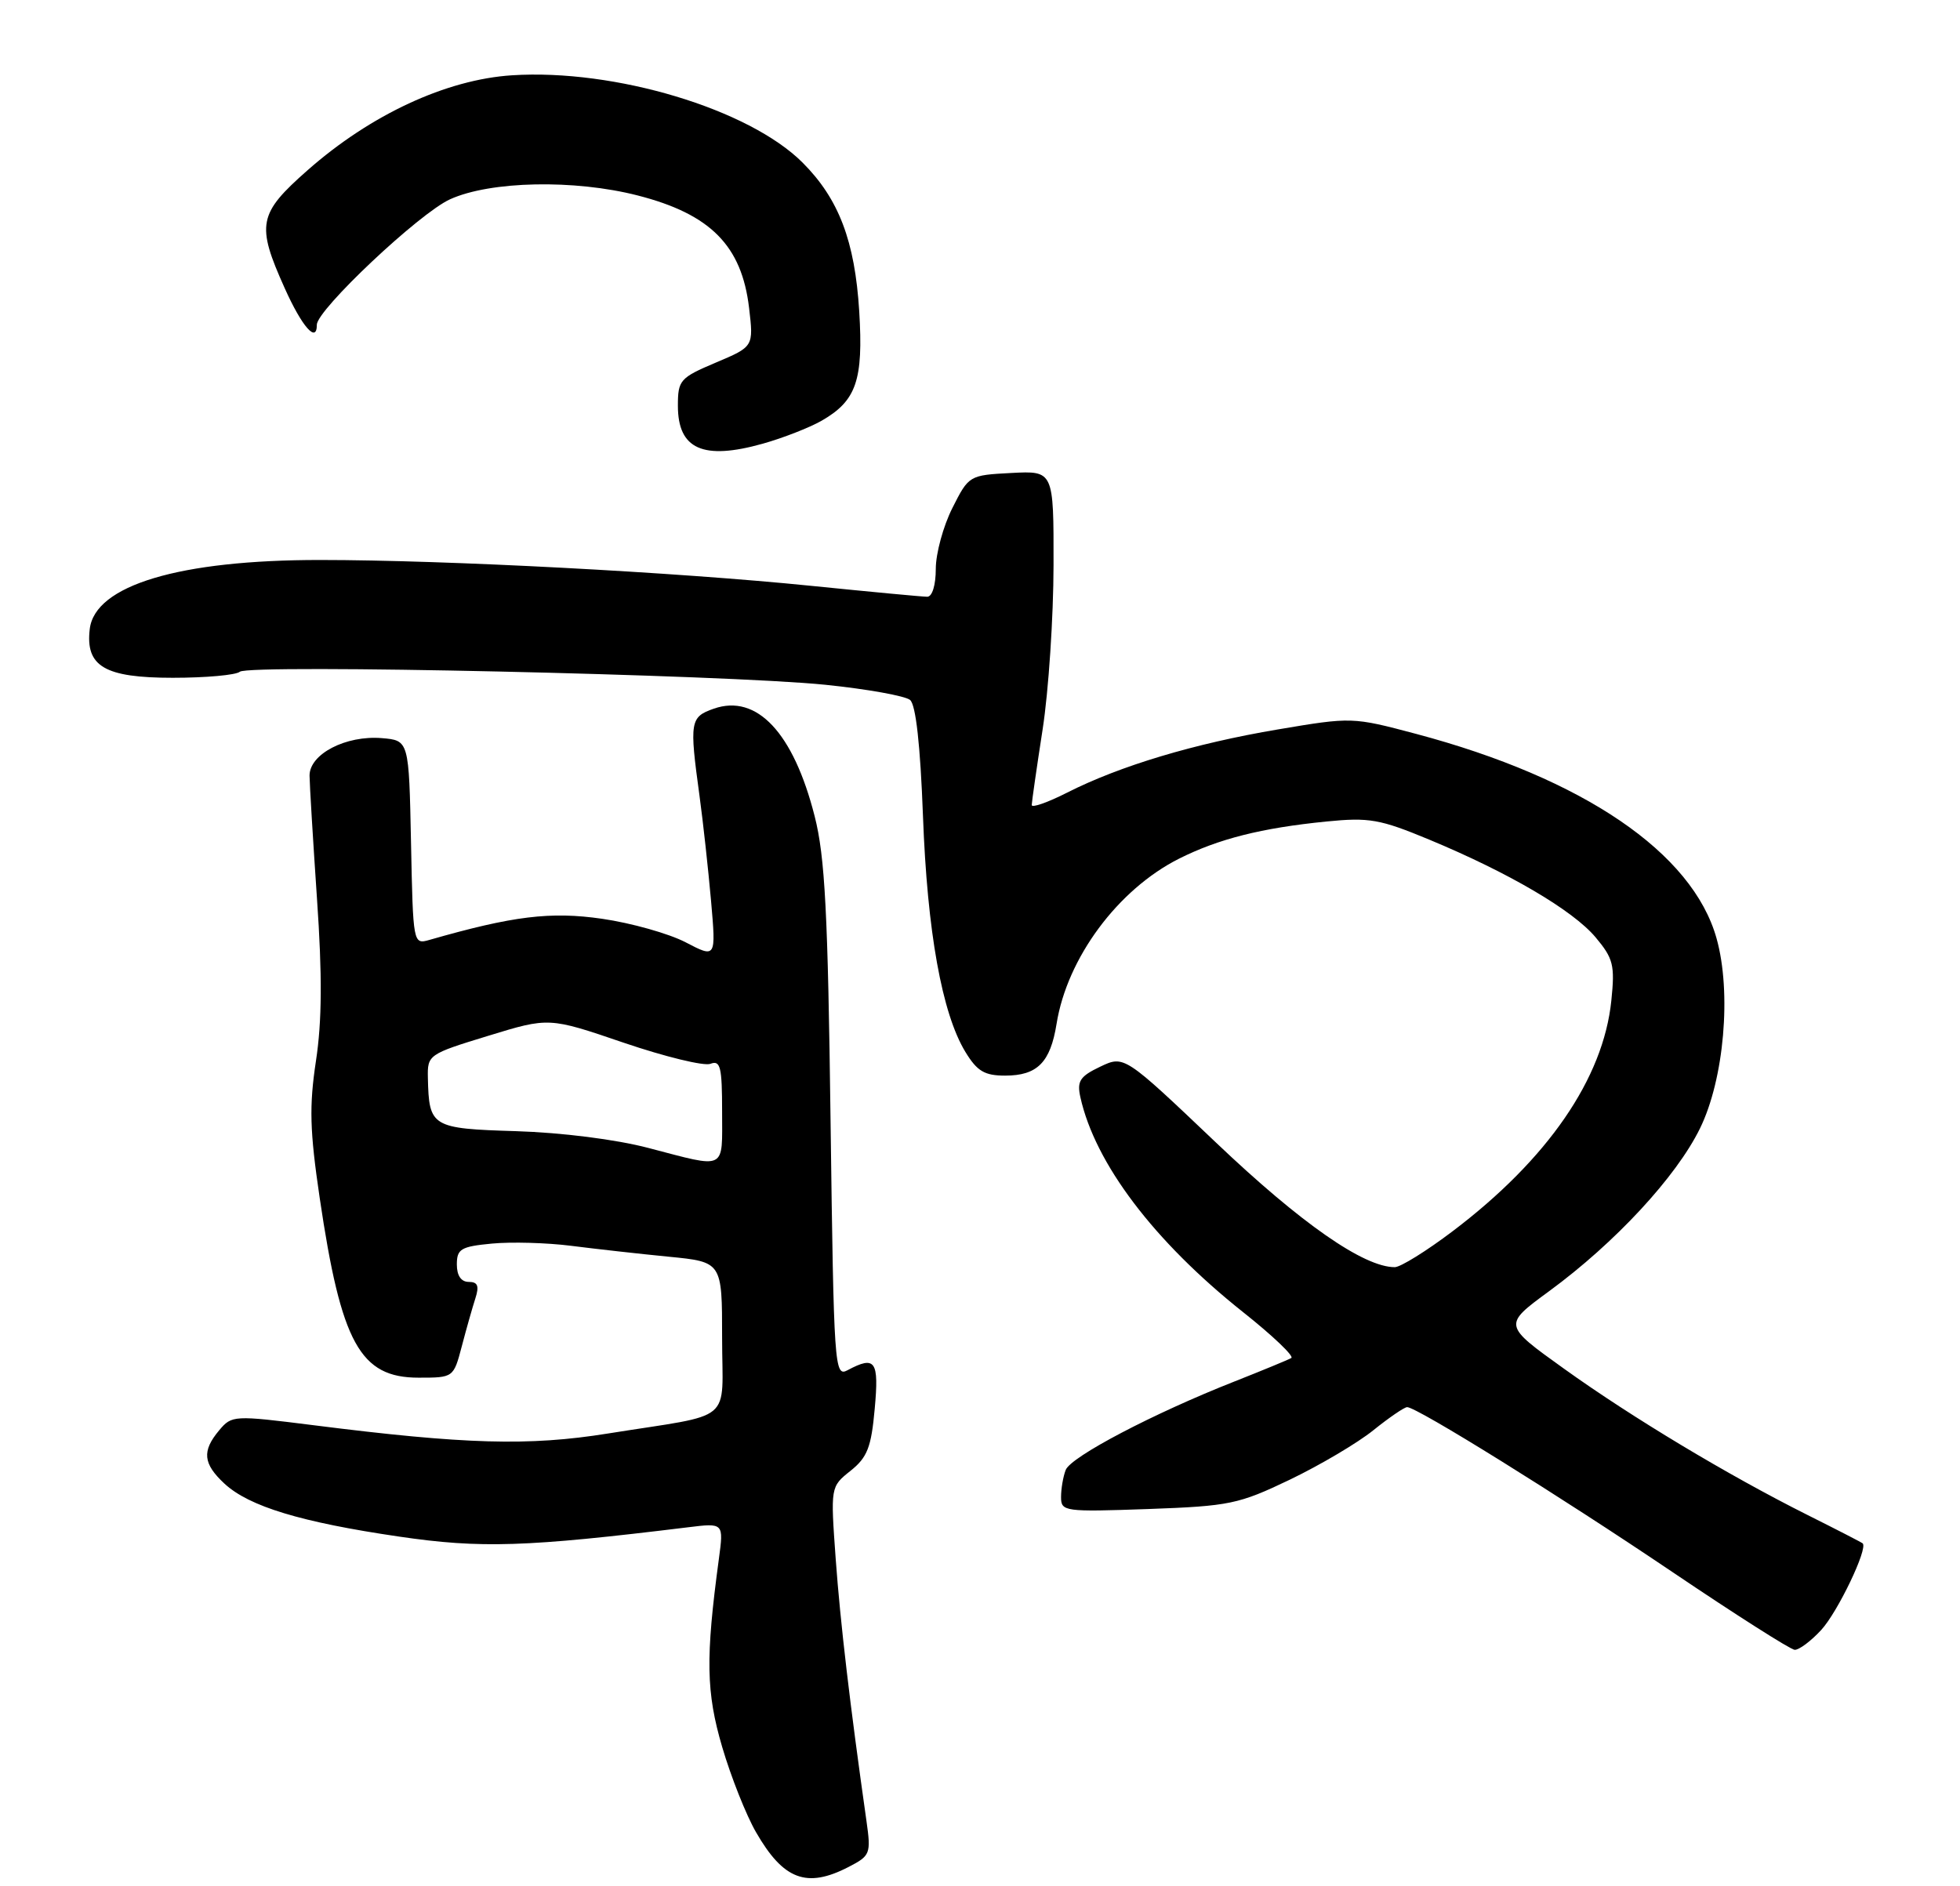 <?xml version="1.0" encoding="UTF-8" standalone="no"?>
<!DOCTYPE svg PUBLIC "-//W3C//DTD SVG 1.1//EN" "http://www.w3.org/Graphics/SVG/1.1/DTD/svg11.dtd" >
<svg xmlns="http://www.w3.org/2000/svg" xmlns:xlink="http://www.w3.org/1999/xlink" version="1.1" viewBox="0 0 266 256">
 <g >
 <path fill="currentColor"
d=" M 115.17 253.41 C 118.12 251.89 118.22 251.62 117.59 247.16 C 115.33 231.24 114.05 220.29 113.42 211.65 C 112.71 201.81 112.71 201.81 115.43 199.64 C 117.71 197.82 118.24 196.46 118.71 191.24 C 119.31 184.69 118.80 183.97 115.02 185.99 C 113.25 186.94 113.16 185.63 112.72 152.24 C 112.36 123.85 111.96 116.27 110.56 110.79 C 107.68 99.45 102.71 94.16 96.88 96.19 C 93.65 97.32 93.55 97.93 94.93 108.00 C 95.42 111.58 96.12 118.00 96.50 122.28 C 97.18 130.06 97.18 130.06 93.04 127.90 C 90.77 126.72 85.66 125.28 81.70 124.71 C 74.72 123.70 69.60 124.33 58.28 127.58 C 56.07 128.21 56.06 128.15 55.78 114.36 C 55.50 100.50 55.50 100.50 51.81 100.19 C 46.94 99.79 42.00 102.35 42.01 105.28 C 42.02 106.50 42.48 114.03 43.02 122.00 C 43.74 132.38 43.70 138.63 42.88 144.00 C 41.95 150.16 42.04 153.48 43.39 162.62 C 46.30 182.32 48.87 187.00 56.81 187.00 C 61.54 187.00 61.55 186.99 62.67 182.75 C 63.28 180.41 64.11 177.49 64.51 176.25 C 65.06 174.55 64.84 174.00 63.62 174.00 C 62.58 174.00 62.00 173.15 62.00 171.63 C 62.00 169.53 62.55 169.20 66.75 168.80 C 69.37 168.55 74.21 168.68 77.50 169.10 C 80.80 169.52 86.76 170.19 90.75 170.58 C 98.00 171.29 98.00 171.29 98.00 181.57 C 98.00 193.42 99.94 191.79 82.50 194.58 C 71.78 196.30 63.13 196.06 42.53 193.45 C 31.72 192.09 31.46 192.10 29.75 194.14 C 27.38 196.96 27.55 198.68 30.47 201.39 C 33.81 204.48 40.85 206.62 54.16 208.57 C 65.27 210.20 71.38 210.00 93.36 207.31 C 98.22 206.71 98.22 206.71 97.56 211.61 C 95.74 225.09 95.83 229.70 98.01 237.13 C 99.20 241.18 101.27 246.40 102.61 248.71 C 106.33 255.17 109.49 256.35 115.17 253.41 Z  M 247.16 221.25 C 249.41 218.81 253.55 210.16 252.79 209.49 C 252.63 209.35 249.27 207.62 245.31 205.64 C 234.53 200.24 221.49 192.41 212.24 185.77 C 203.98 179.85 203.98 179.85 210.24 175.26 C 219.20 168.69 227.49 159.74 230.71 153.17 C 233.99 146.49 235.02 134.71 232.96 127.37 C 229.71 115.75 214.88 105.65 192.17 99.61 C 183.55 97.32 183.44 97.32 173.43 99.01 C 162.10 100.92 152.00 103.95 144.84 107.58 C 142.18 108.93 140.01 109.69 140.02 109.27 C 140.03 108.85 140.69 104.22 141.50 99.00 C 142.31 93.78 142.97 83.74 142.98 76.70 C 143.00 63.90 143.00 63.90 137.25 64.20 C 131.54 64.50 131.48 64.53 129.25 68.96 C 128.01 71.42 127.00 75.13 127.00 77.21 C 127.00 79.42 126.52 81.00 125.84 81.00 C 125.20 81.00 118.11 80.33 110.09 79.52 C 91.77 77.66 60.52 76.01 43.46 76.01 C 24.35 76.00 12.87 79.44 12.18 85.39 C 11.58 90.46 14.21 92.00 23.45 92.00 C 27.93 92.00 32.03 91.63 32.55 91.18 C 33.77 90.12 98.52 91.57 112.02 92.95 C 117.68 93.53 122.85 94.46 123.51 95.01 C 124.29 95.66 124.90 101.11 125.26 110.75 C 125.84 126.47 127.84 137.56 131.02 142.79 C 132.61 145.40 133.61 146.00 136.41 146.00 C 140.78 146.00 142.55 144.21 143.39 138.98 C 144.82 130.03 151.71 120.74 160.00 116.56 C 165.37 113.86 171.20 112.39 180.00 111.51 C 185.82 110.93 187.28 111.19 193.95 113.96 C 204.78 118.46 213.43 123.54 216.53 127.21 C 218.95 130.10 219.18 130.99 218.68 135.83 C 217.59 146.40 210.05 157.35 197.16 167.11 C 193.61 169.80 190.07 172.00 189.29 172.00 C 185.08 172.00 176.55 166.05 165.04 155.10 C 152.57 143.24 152.57 143.24 149.31 144.79 C 146.56 146.10 146.14 146.75 146.62 148.92 C 148.61 157.92 156.61 168.49 168.71 178.11 C 172.72 181.29 175.65 184.09 175.25 184.33 C 174.84 184.57 171.35 186.01 167.50 187.53 C 156.54 191.85 145.32 197.73 144.63 199.53 C 144.28 200.43 144.00 202.08 144.00 203.21 C 144.00 205.17 144.45 205.23 155.81 204.83 C 166.86 204.43 168.09 204.18 175.06 200.84 C 179.15 198.87 184.25 195.86 186.39 194.13 C 188.53 192.41 190.59 191.00 190.97 191.00 C 192.29 191.00 211.61 203.01 227.00 213.40 C 235.53 219.16 242.98 223.90 243.56 223.94 C 244.15 223.97 245.77 222.76 247.16 221.25 Z  M 111.50 57.11 C 116.23 54.40 117.18 51.61 116.61 42.26 C 116.02 32.72 113.84 26.99 108.92 22.07 C 101.65 14.80 83.44 9.32 69.49 10.22 C 60.57 10.79 50.30 15.56 41.75 23.10 C 35.04 29.01 34.75 30.47 38.64 39.12 C 40.99 44.36 43.00 46.65 43.00 44.08 C 43.00 42.05 56.92 28.93 61.08 27.05 C 66.56 24.56 77.96 24.33 86.54 26.53 C 96.42 29.06 100.66 33.34 101.66 41.79 C 102.28 47.05 102.28 47.05 97.14 49.22 C 92.28 51.28 92.00 51.60 92.00 55.08 C 92.00 60.97 95.41 62.50 103.50 60.23 C 106.25 59.46 109.85 58.05 111.50 57.11 Z  M 88.00 155.82 C 83.59 154.66 76.20 153.73 70.05 153.54 C 58.56 153.19 58.22 152.98 58.07 146.31 C 58.00 143.18 58.14 143.08 66.25 140.60 C 74.50 138.07 74.50 138.07 84.66 141.54 C 90.25 143.44 95.54 144.73 96.41 144.40 C 97.77 143.87 98.00 144.81 98.00 150.89 C 98.00 158.97 98.72 158.62 88.00 155.82 Z "/>
</g>
</svg>